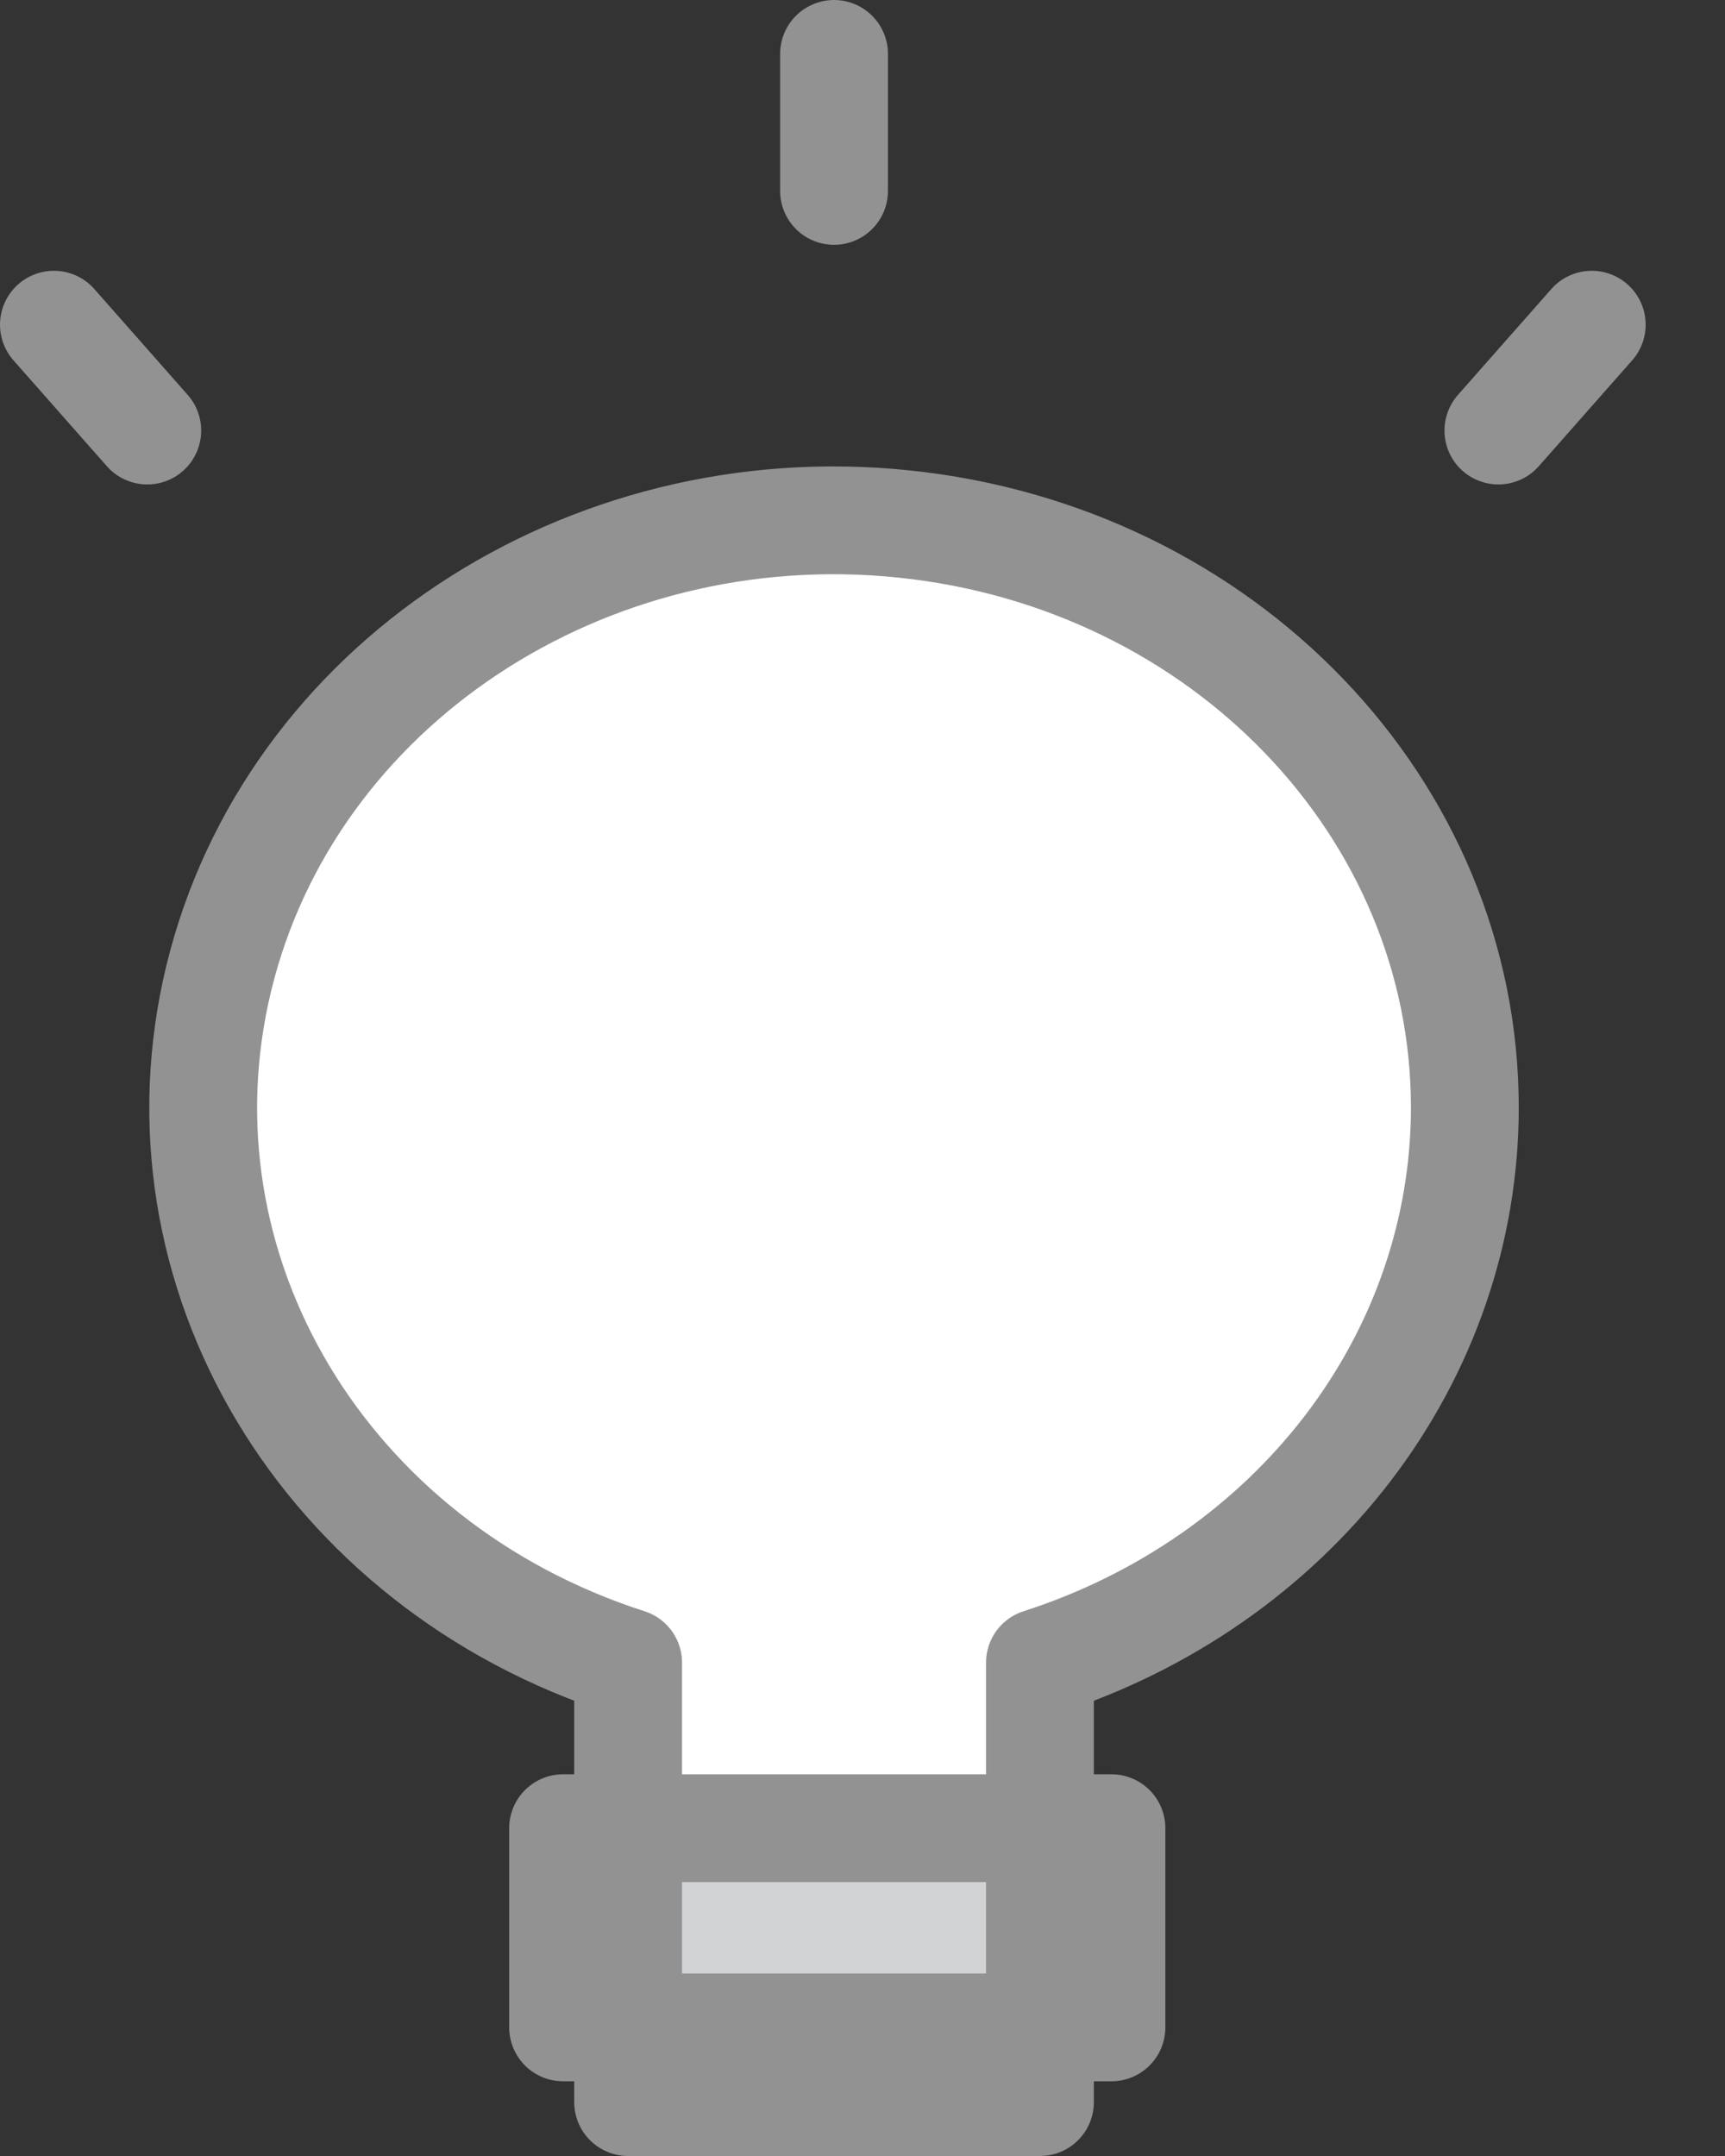<svg width="16" height="20" viewBox="0 0 16 20" fill="none" xmlns="http://www.w3.org/2000/svg">
<rect x="0" y="0" width="16" height="20" fill="#333333" stroke="none"/>
<path d="M13.587 10.278C13.589 7.503 11.349 5.169 8.386 4.861C5.424 4.552 2.685 6.367 2.029 9.075C1.373 11.783 3.008 14.517 5.826 15.423V19.5H9.646V15.423C10.796 15.053 11.793 14.359 12.5 13.437C13.206 12.515 13.586 11.411 13.587 10.278Z" fill="white"/>
<path d="M5.223 16.959H10.309V18.807H5.223V16.959ZM7.736 0.5V1.771V0.5ZM14.764 3.012L13.898 3.994L14.764 3.012ZM0.5 3.012L1.366 3.994L0.5 3.012Z" fill="#D1D3D4"/>
<path d="M7.736 0.5V1.771M14.764 3.012L13.898 3.994M0.5 3.012L1.366 3.994M13.587 10.278C13.589 7.503 11.349 5.169 8.386 4.861C5.424 4.552 2.685 6.367 2.029 9.075C1.373 11.783 3.008 14.517 5.826 15.423V19.5H9.646V15.423C10.796 15.053 11.793 14.359 12.5 13.437C13.206 12.515 13.586 11.411 13.587 10.278ZM5.223 16.959H10.309V18.807H5.223V16.959Z" stroke="#929292" stroke-linecap="round" stroke-linejoin="round"/>
</svg>
